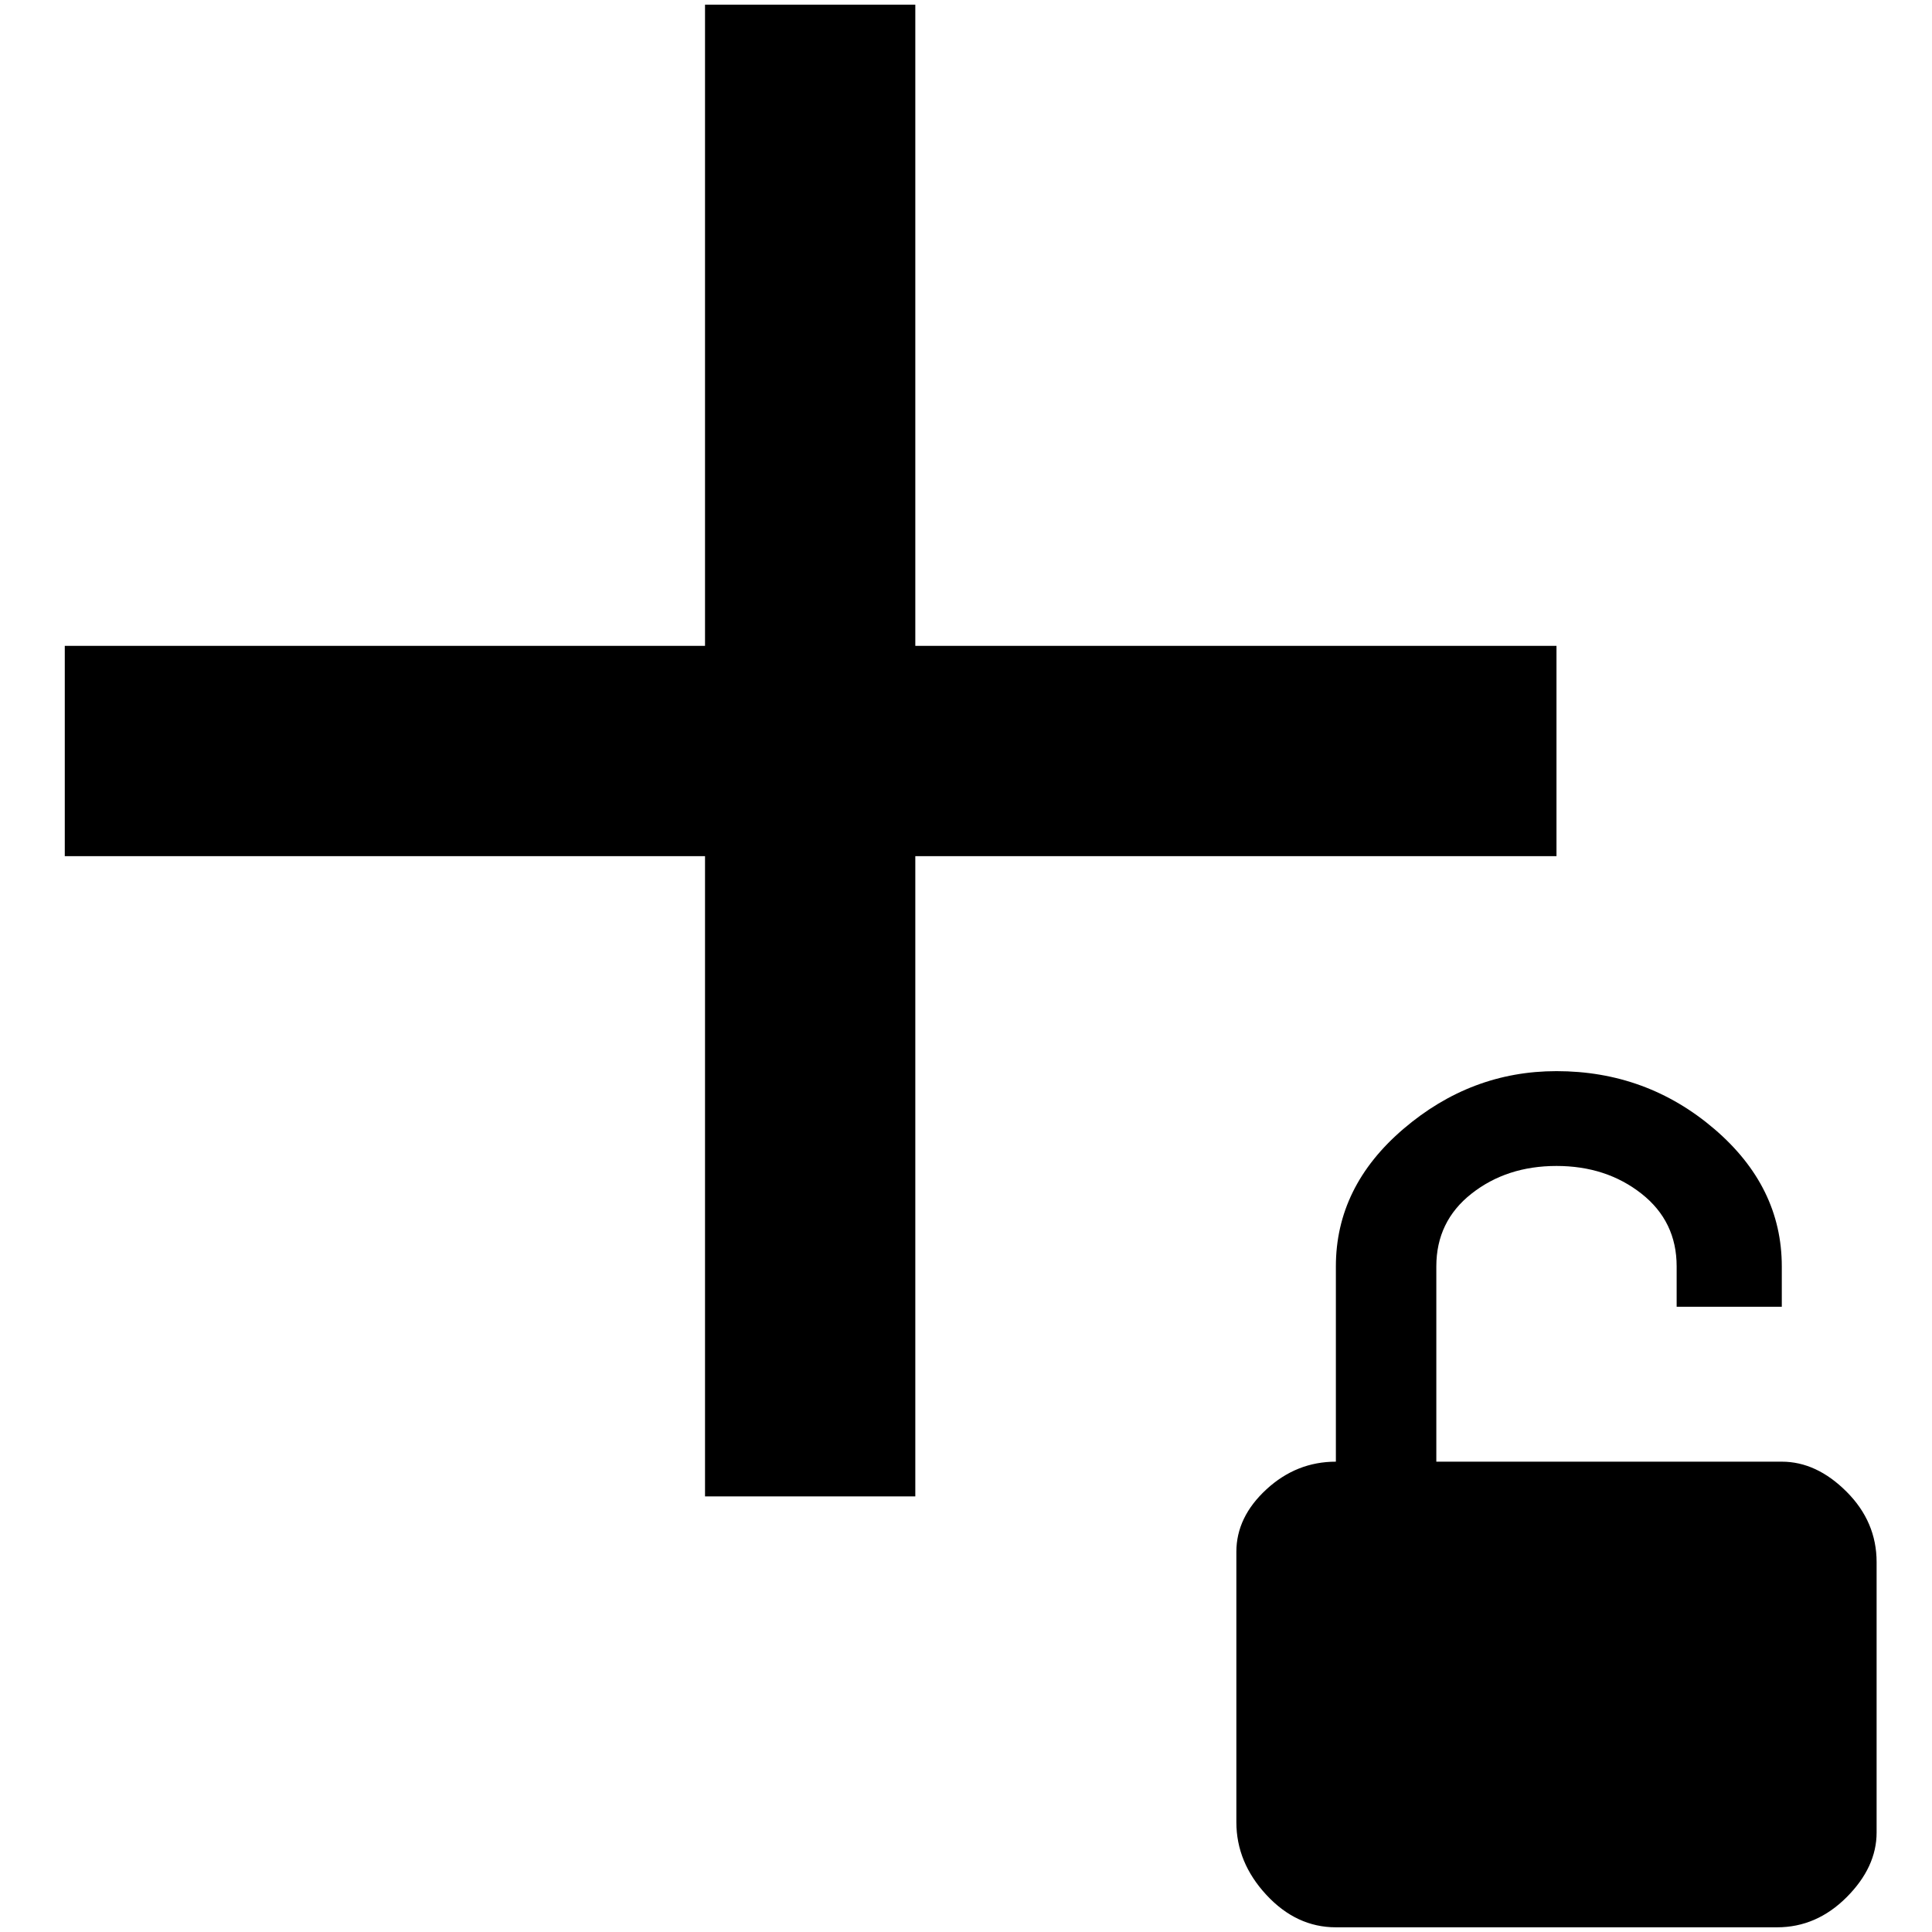 <?xml version="1.0" standalone="no"?>
<!DOCTYPE svg PUBLIC "-//W3C//DTD SVG 1.1//EN" "http://www.w3.org/Graphics/SVG/1.1/DTD/svg11.dtd" >
<svg xmlns="http://www.w3.org/2000/svg" xmlns:xlink="http://www.w3.org/1999/xlink" version="1.1" width="2048" height="2048" viewBox="-10 0 2058 2048">
   <path fill="currentColor"
d="M741 0v683h-682v224h682v682h224v-682h683v-224h-683v-683h-224zM1648 1136q-91 0 -163 61.5t-72 146.5v208q-42 0 -74 29.5t-32 66.5v288q0 43 32 77.5t74 34.5h470q42 0 74 -32t32 -69v-288q0 -43 -32 -75t-69 -32h-368v-208q0 -48 37.5 -77.5t90.5 -29.5t90.5 29.5
t37.5 77.5v43h112v-43q0 -85 -72 -146.5t-168 -61.5z" />
</svg>
